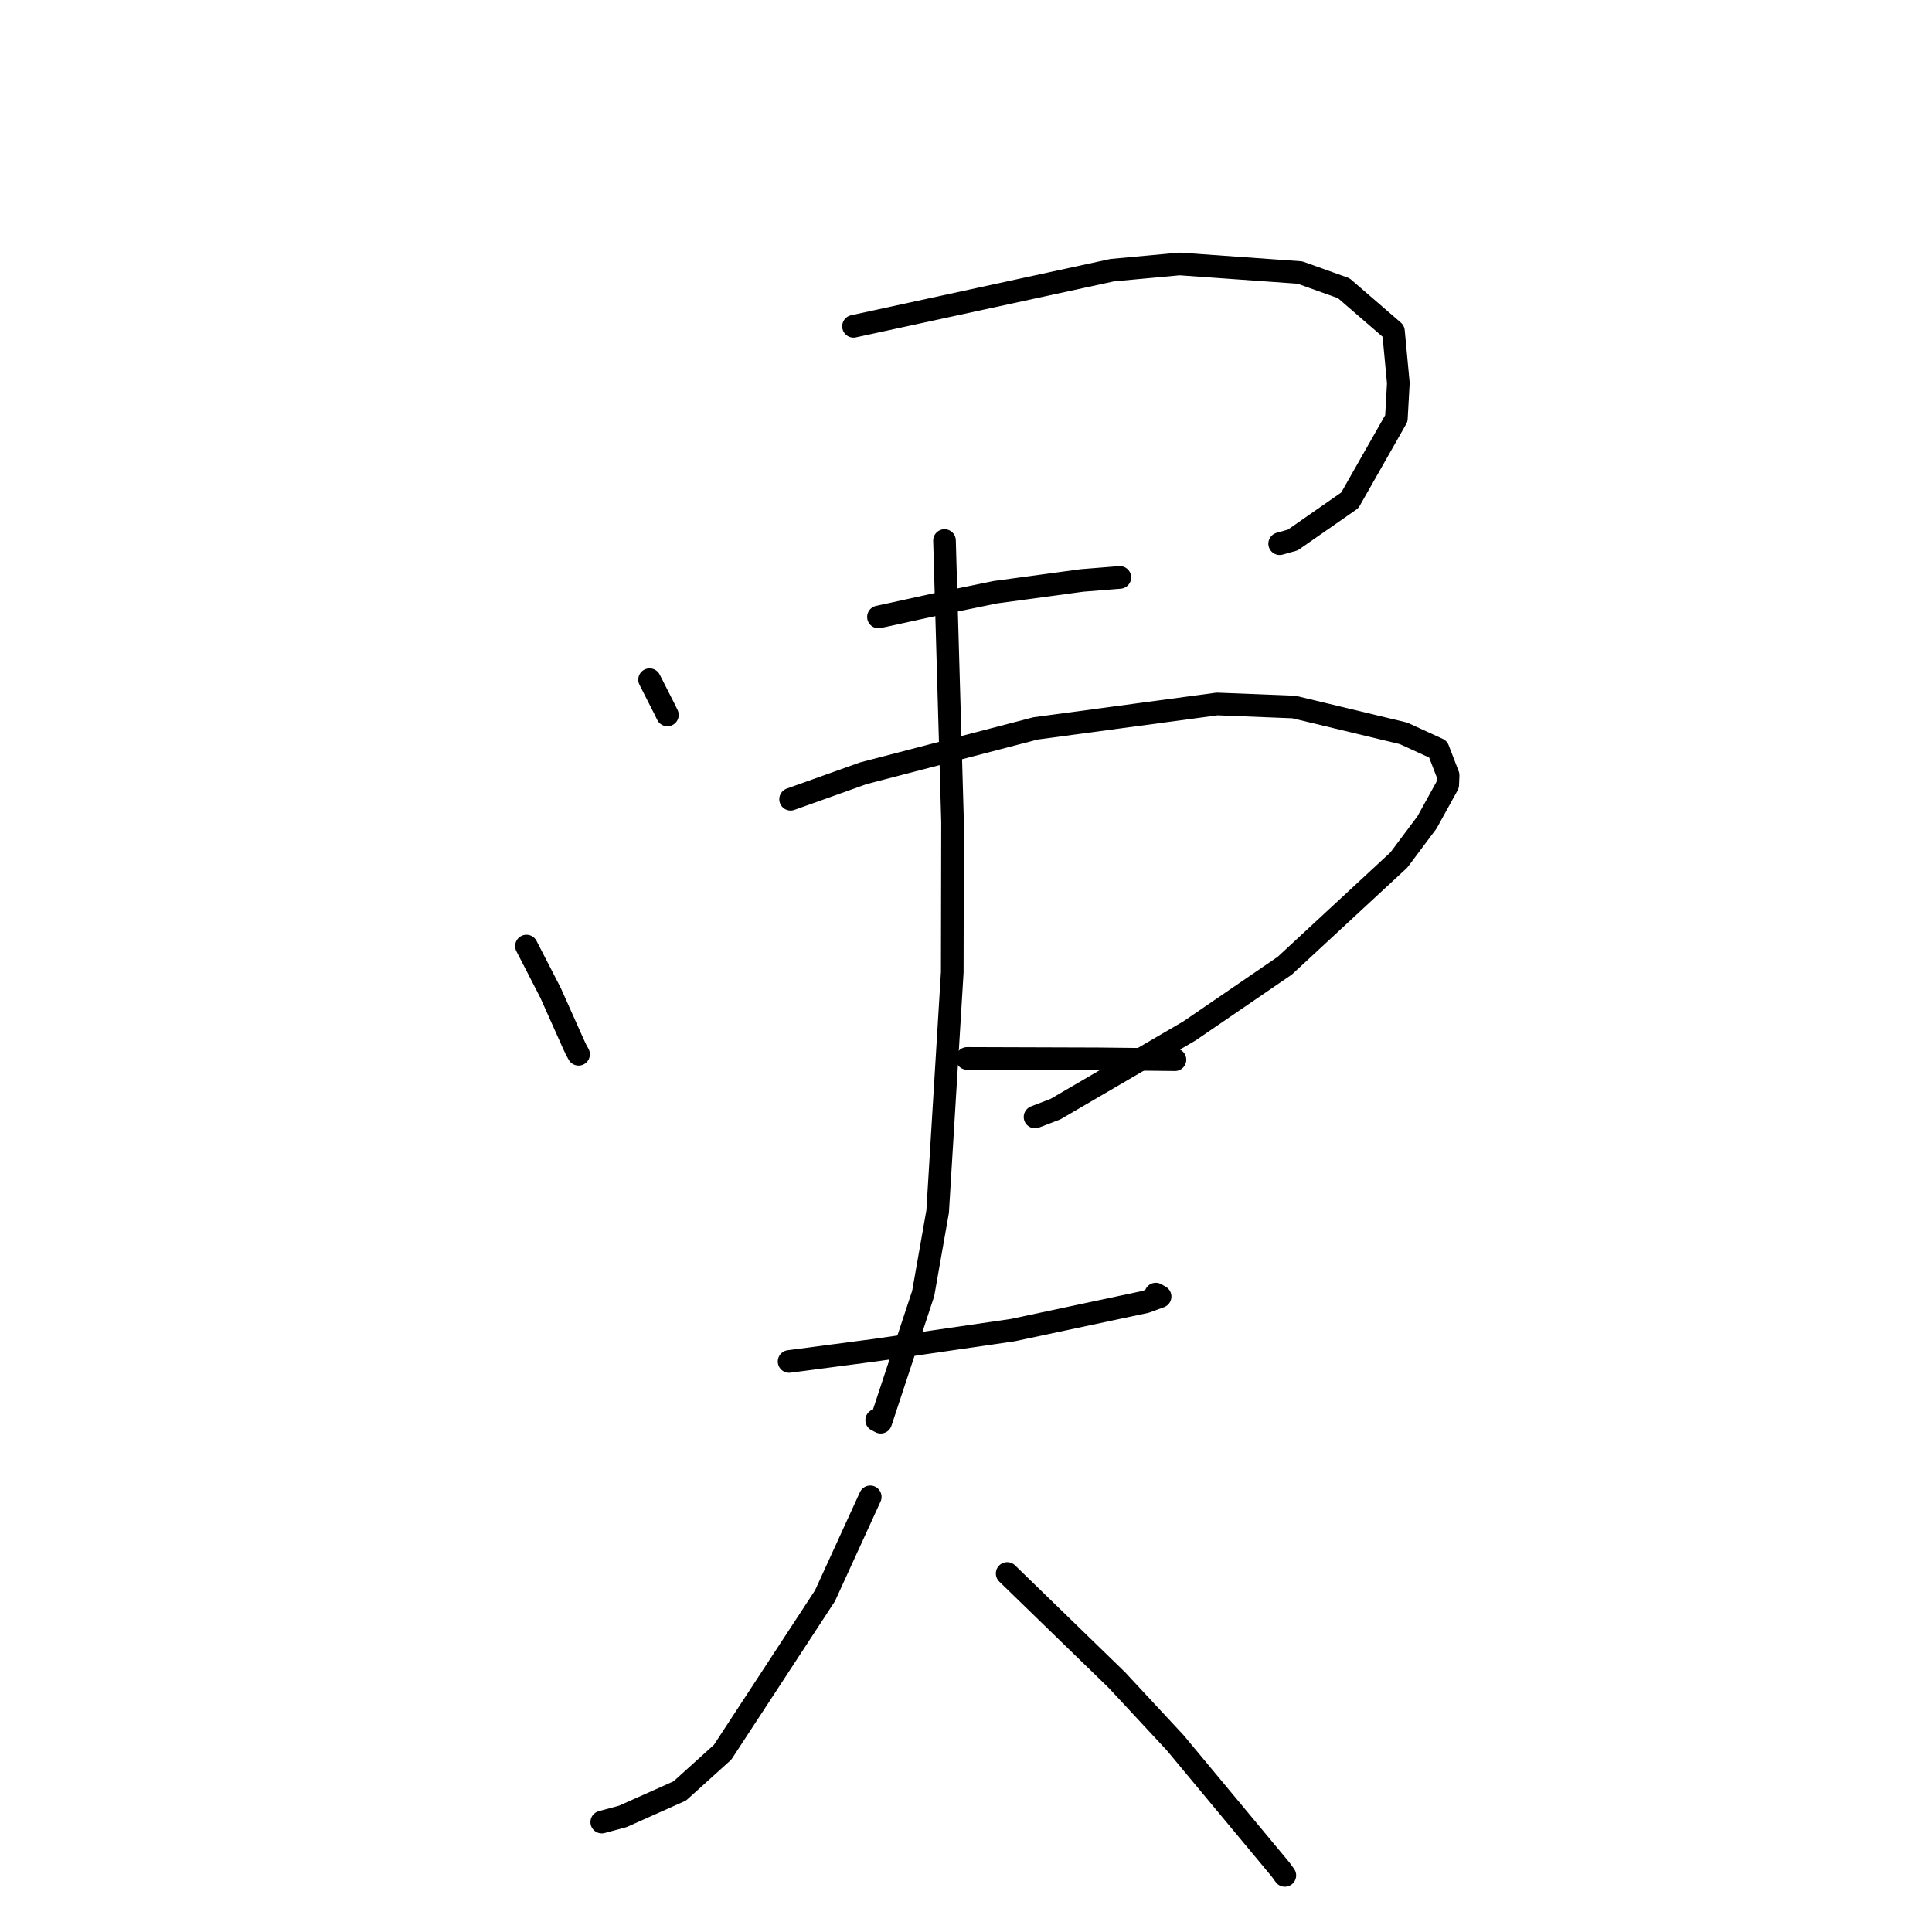<?xml version="1.0" standalone="no"?>
    <svg width="256" height="256" xmlns="http://www.w3.org/2000/svg" version="1.1">
    <polyline stroke="black" stroke-width="3" stroke-linecap="round" fill="transparent" stroke-linejoin="round" points="86.073 90.063 88.062 93.972 88.432 94.732 " />
        <polyline stroke="black" stroke-width="3" stroke-linecap="round" fill="transparent" stroke-linejoin="round" points="113.095 43.237 147.366 35.799 156.298 34.973 172.246 36.11 178.05 38.188 184.638 43.879 185.286 50.766 185.025 55.447 178.856 66.295 171.306 71.549 169.562 72.042 " />
        <polyline stroke="black" stroke-width="3" stroke-linecap="round" fill="transparent" stroke-linejoin="round" points="116.4 81.749 123.922 80.102 131.911 78.466 143.371 76.911 148.052 76.537 148.383 76.511 " />
        <polyline stroke="black" stroke-width="3" stroke-linecap="round" fill="transparent" stroke-linejoin="round" points="69.757 125.358 72.942 131.539 76.019 138.426 76.358 139.138 76.635 139.635 76.664 139.695 " />
        <polyline stroke="black" stroke-width="3" stroke-linecap="round" fill="transparent" stroke-linejoin="round" points="104.758 105.903 114.394 102.462 137.215 96.516 161.278 93.279 171.46 93.685 185.979 97.174 190.551 99.269 191.885 102.733 191.83 104.001 189.08 108.979 185.358 113.953 170.241 127.956 157.61 136.6 139.863 146.959 137.149 148.003 " />
        <polyline stroke="black" stroke-width="3" stroke-linecap="round" fill="transparent" stroke-linejoin="round" points="128.142 140.247 145.502 140.302 155.35 140.41 155.644 140.415 155.687 140.416 " />
        <polyline stroke="black" stroke-width="3" stroke-linecap="round" fill="transparent" stroke-linejoin="round" points="125.151 71.623 126.218 108.958 126.179 128.818 124.242 160.542 122.33 171.389 116.699 188.447 116.164 188.175 " />
        <polyline stroke="black" stroke-width="3" stroke-linecap="round" fill="transparent" stroke-linejoin="round" points="104.559 180.402 116.113 178.88 134.2 176.246 151.809 172.499 153.718 171.799 153.187 171.494 153.151 171.474 " />
        <polyline stroke="black" stroke-width="3" stroke-linecap="round" fill="transparent" stroke-linejoin="round" points="115.311 198.343 109.312 211.452 95.748 232.183 90.068 237.313 82.518 240.686 79.92 241.386 79.737 241.436 " />
        <polyline stroke="black" stroke-width="3" stroke-linecap="round" fill="transparent" stroke-linejoin="round" points="133.455 208.494 147.989 222.611 155.725 230.936 169.697 247.738 170.248 248.503 " />
        </svg>